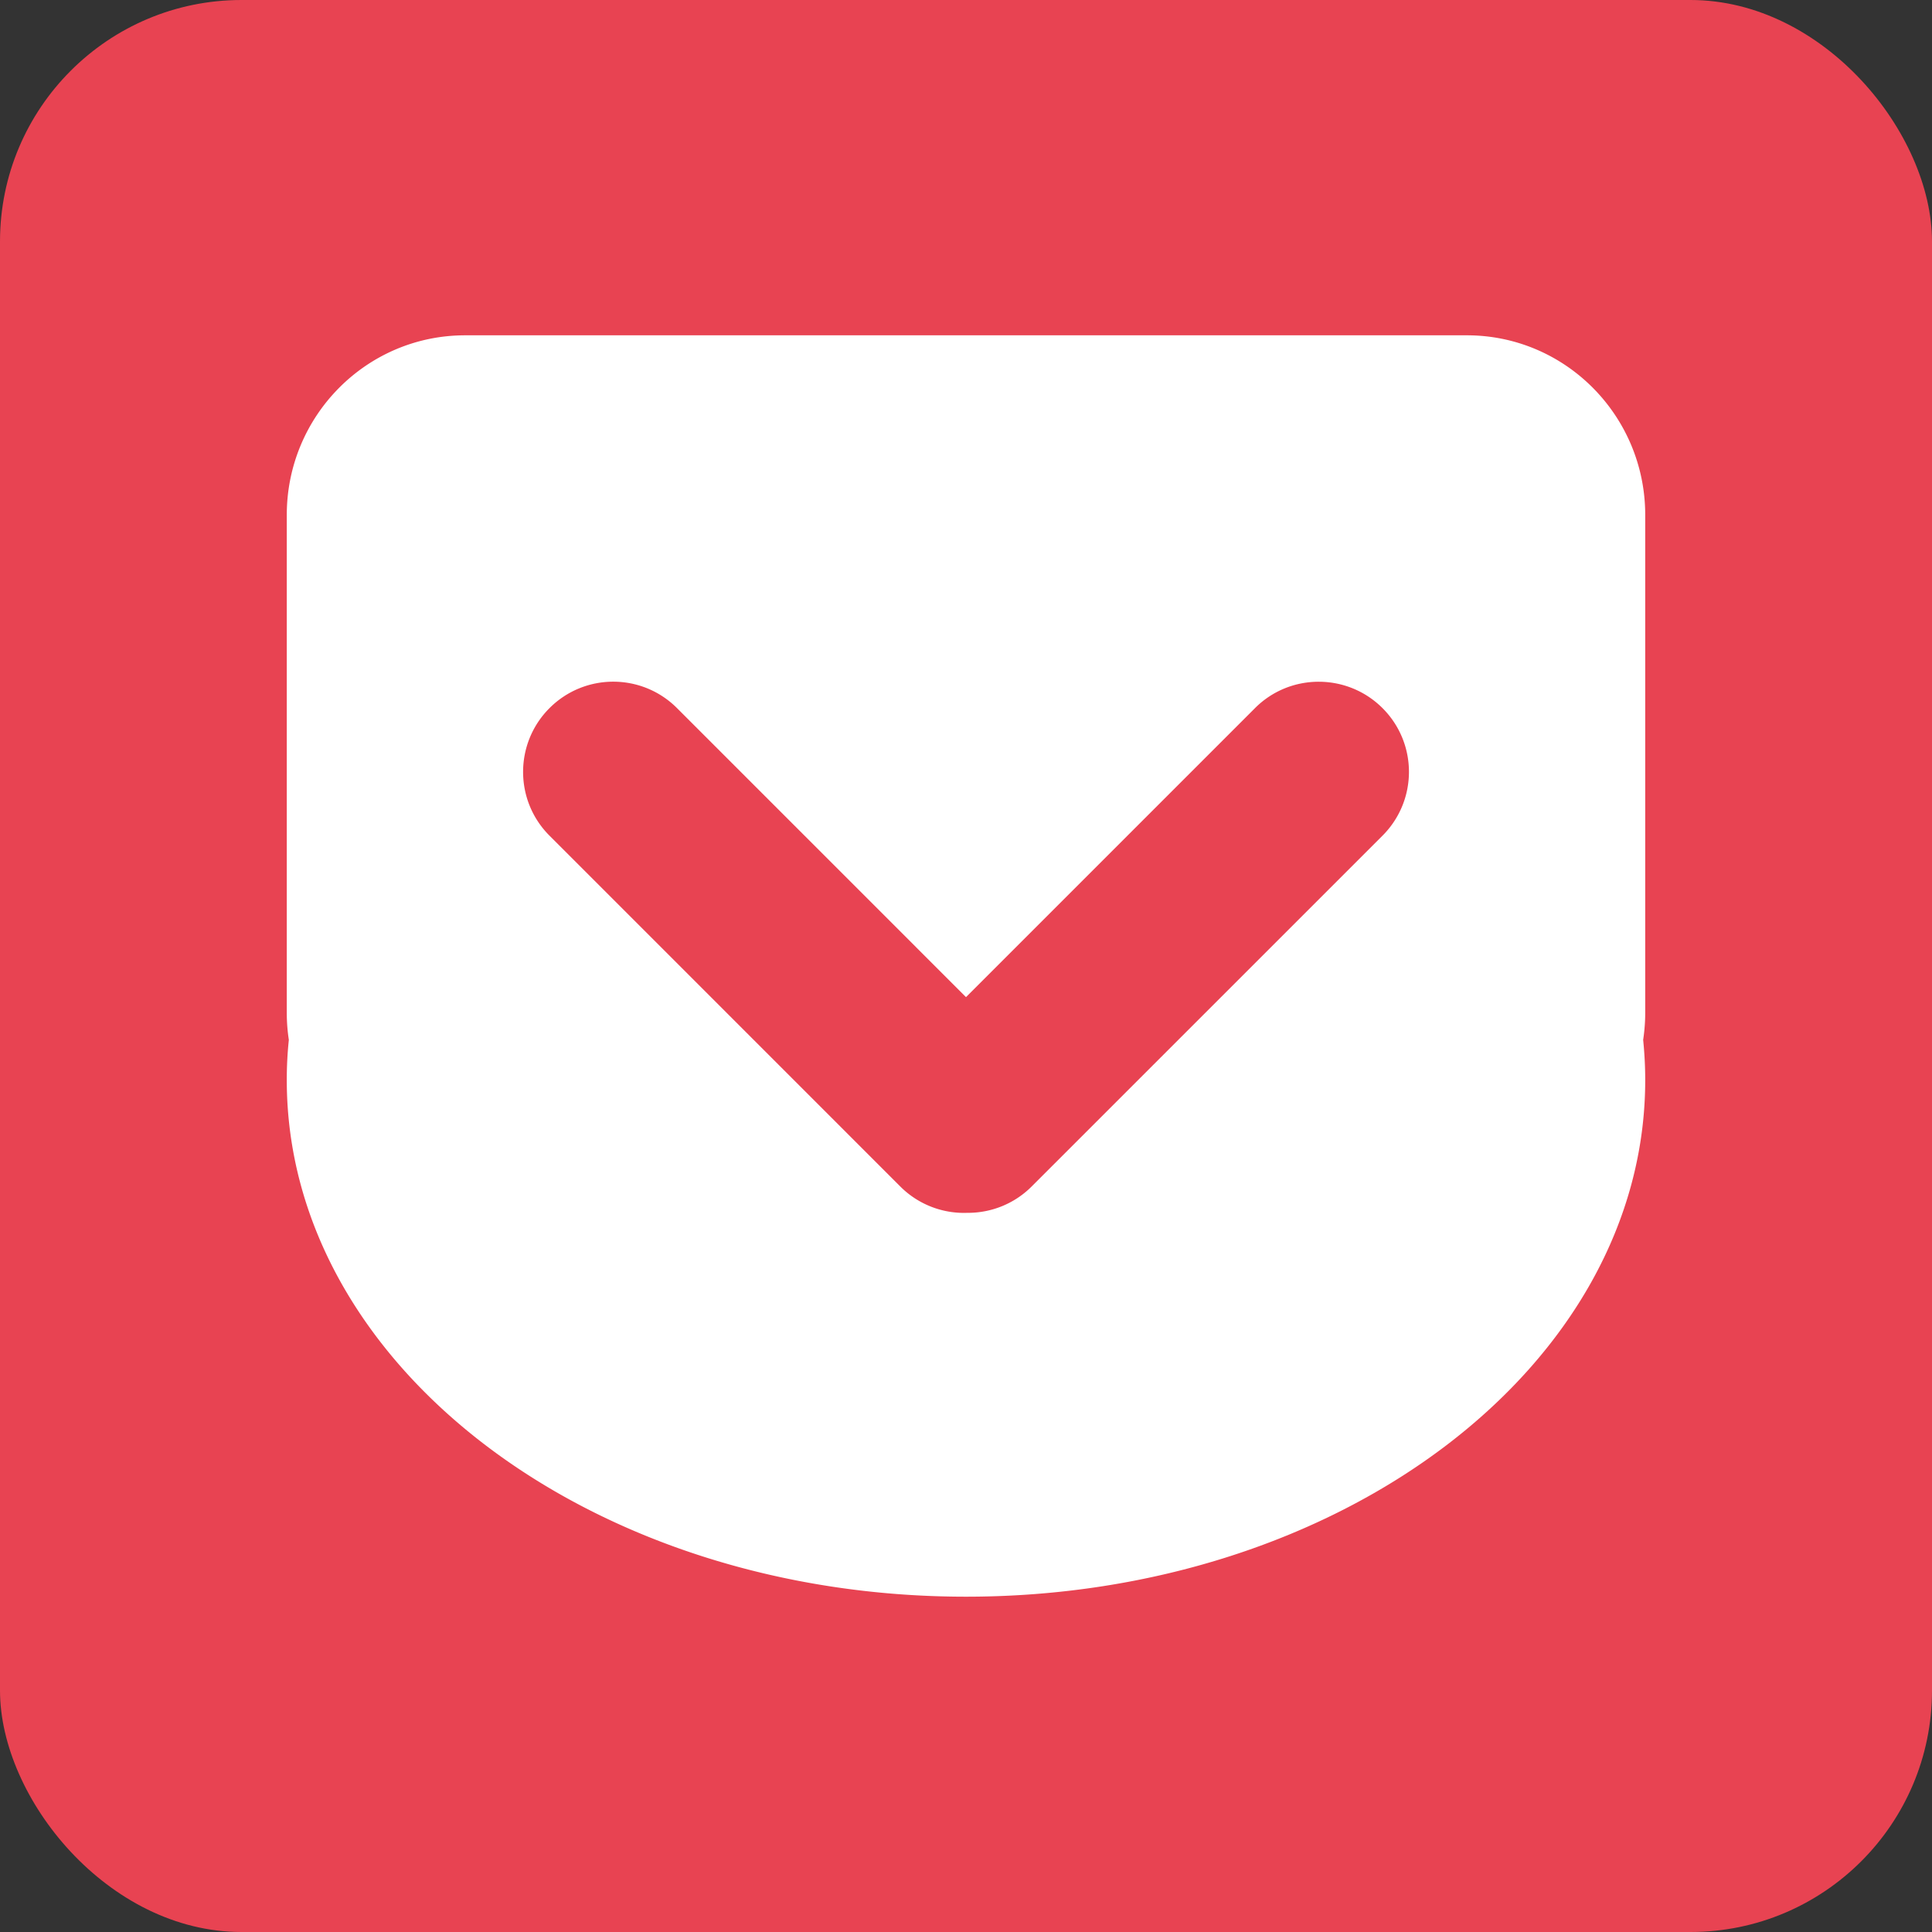 <svg height="512" width="512" xmlns="http://www.w3.org/2000/svg"><rect width="100%" height="100%" fill="#333333" stroke="none"/><rect height="512" rx="64" ry="64" width="512" fill="#e84352"/><path d="M388.754 88.862H123.247C97.152 88.862 76 110.185 76 136.472V268.37c0 2.447.184 4.852.545 7.203a101.85 101.85 0 00-.545 10.65c0 75.604 80.584 136.916 180 136.916 99.413 0 180-61.312 180-136.915 0-3.588-.192-7.14-.545-10.651.353-2.35.546-4.756.546-7.203V136.474c0-26.296-21.175-47.612-47.246-47.612zm-22.372 132.596l-92.97 92.96c-4.723 4.723-10.928 7.05-17.12 6.996a23.818 23.818 0 01-17.721-6.996l-92.949-92.96c-9.34-9.335-9.316-24.478 0-33.796 9.329-9.338 24.444-9.352 33.797 0L256 264.248l76.586-76.586c9.31-9.338 24.48-9.314 33.796 0 9.34 9.333 9.34 24.447 0 33.796z" fill="#fff"/></svg>